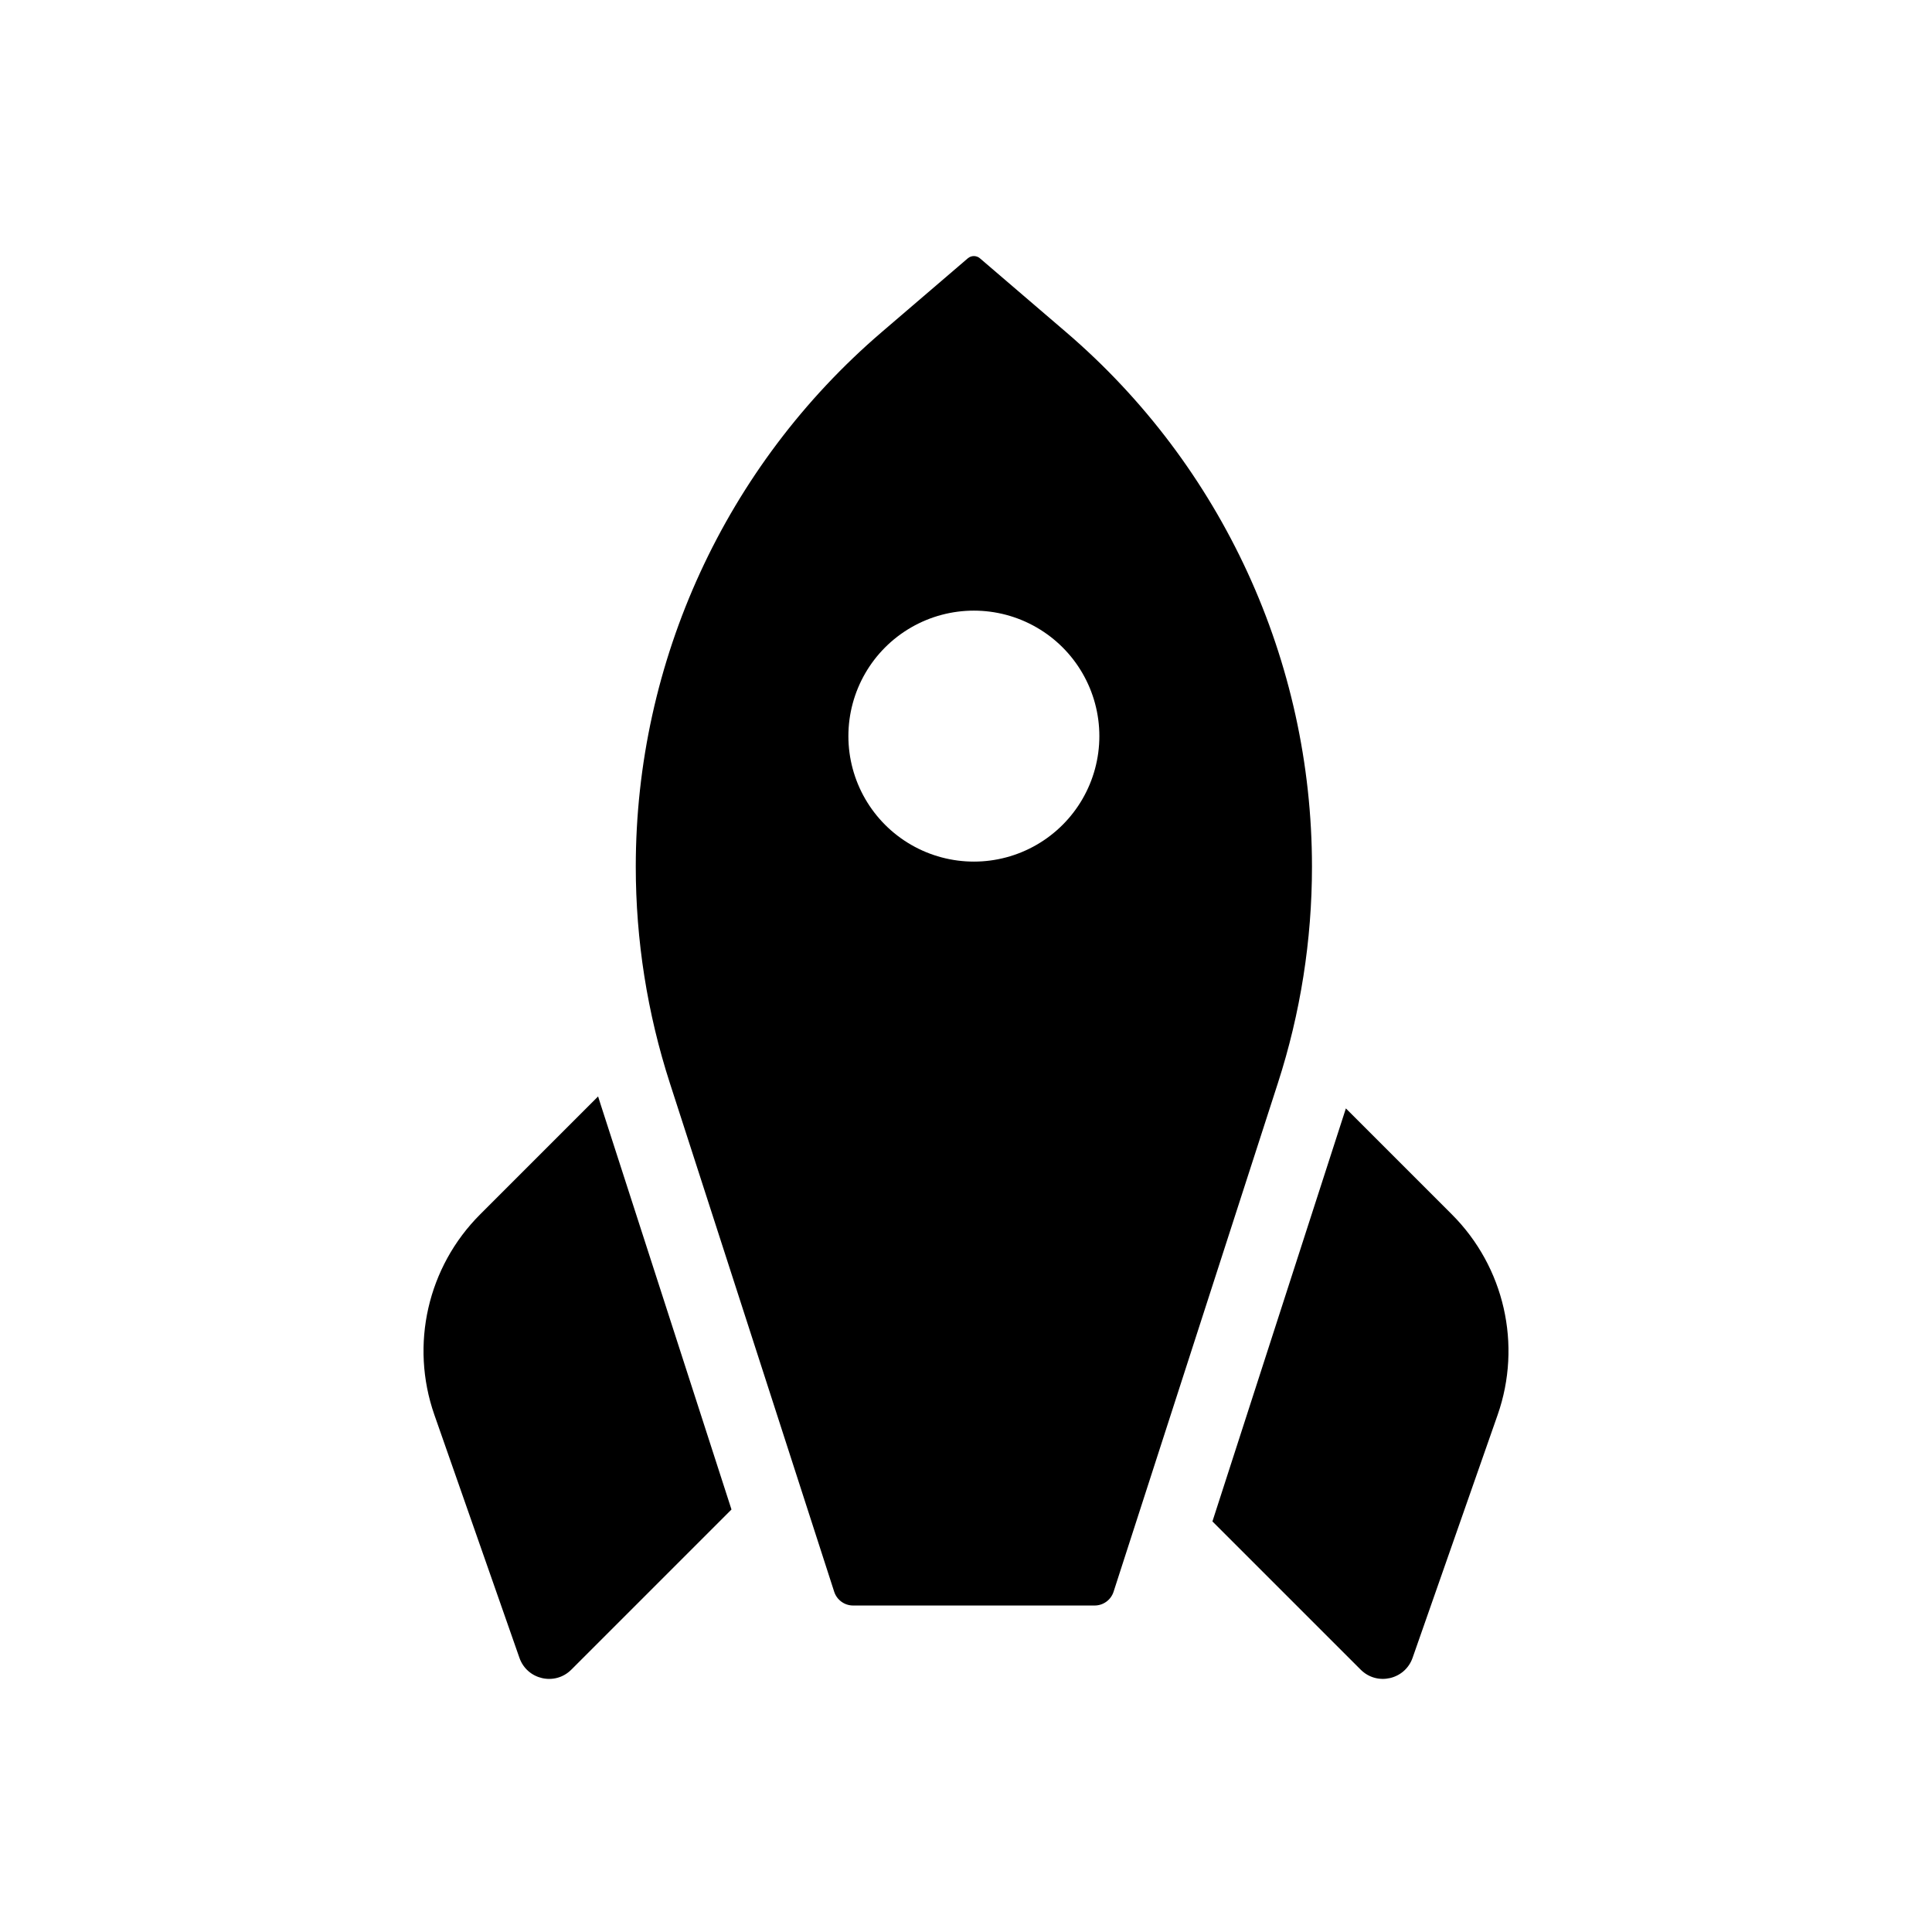 <svg width="80" height="80" viewBox="0 0 80 80" fill="none" xmlns="http://www.w3.org/2000/svg">
  <path fill-rule="evenodd" clip-rule="evenodd" d="M40.074 10.697C40.219 10.572 40.433 10.572 40.578 10.697L44.146 13.755C50.608 19.293 54.326 27.378 54.326 35.888C54.326 38.931 53.85 41.955 52.914 44.85L46.111 65.91C46.001 66.25 45.684 66.481 45.326 66.481H35.326C34.968 66.481 34.652 66.25 34.542 65.91L27.738 44.85C26.802 41.955 26.326 38.931 26.326 35.888C26.326 27.378 30.045 19.293 36.506 13.755L40.074 10.697ZM42.924 25.981C41.317 25.053 39.336 25.053 37.728 25.981C36.12 26.909 35.13 28.624 35.13 30.481C35.13 32.337 36.12 34.053 37.728 34.981C39.336 35.909 41.317 35.909 42.924 34.981C44.532 34.053 45.522 32.337 45.522 30.481C45.522 28.624 44.532 26.909 42.924 25.981Z" fill="currentColor" />
  <path d="M24.766 45.401L19.88 50.287C17.707 52.459 16.971 55.684 17.986 58.584L21.509 68.648C21.825 69.553 22.979 69.816 23.656 69.138L30.289 62.505L24.884 45.773C24.844 45.65 24.804 45.526 24.766 45.401Z" fill="currentColor" />
  <path d="M50.204 62.999L56.343 69.137C57.021 69.816 58.175 69.552 58.492 68.647L62.014 58.587C63.029 55.686 62.293 52.46 60.12 50.287L55.73 45.897L50.204 62.999Z" fill="currentColor" />
</svg>